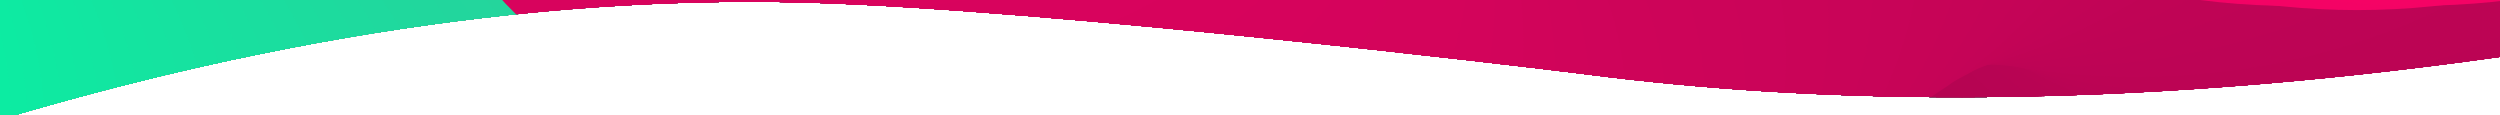 <svg id="Layer_1" data-name="Layer 1" xmlns="http://www.w3.org/2000/svg" xmlns:xlink="http://www.w3.org/1999/xlink" viewBox="0 0 1440 66"><defs><style>.cls-1{fill:none;}.cls-2{clip-path:url(#clip-path);}.cls-3{clip-path:url(#clip-path-2);}.cls-4{fill:#dd035e;}.cls-5{fill:#de035e;}.cls-6{fill:#df035f;}.cls-7{fill:#e0035f;}.cls-8{fill:#e1035f;}.cls-9{fill:#e20360;}.cls-10{fill:#e30360;}.cls-11{fill:#e40360;}.cls-12{fill:#e50360;}.cls-13{fill:#e60361;}.cls-14{fill:#e70361;}.cls-15{fill:#f80a6a;}.cls-16{fill:#f70b6a;}.cls-17{fill:#f60c6a;}.cls-18{fill:#f50d6a;}.cls-19{fill:#f40e6b;}.cls-20{fill:#f30e6b;}.cls-21{fill:#f20f6b;}.cls-22{fill:#f1106b;}.cls-23{fill:#f0116c;}.cls-24{fill:#ef126c;}.cls-25{fill:#ee136c;}.cls-26{fill:#ed146c;}.cls-27{fill:#ec156d;}.cls-28{fill:#eb166d;}.cls-29{fill:#ea176d;}.cls-30{fill:#e9186d;}.cls-31{fill:#e8196e;}.cls-32{fill:#e71a6e;}.cls-33{fill:#e61b6e;}.cls-34{fill:#e51c6e;}.cls-35{fill:#e41d6e;}.cls-36{fill:#e31e6f;}.cls-37{fill:#e21f6f;}.cls-38{fill:#e1206f;}.cls-39{fill:#e0216f;}.cls-40{fill:#df2270;}.cls-41{fill:#de2370;}.cls-42{fill:#dd2470;}.cls-43{fill:#dc2470;}.cls-44{fill:#db2571;}.cls-45{fill:#da2671;}.cls-46{fill:#d92771;}.cls-47{fill:#d82871;}.cls-48{fill:#d72972;}.cls-49{fill:#d62a72;}.cls-50{fill:#d52b72;}.cls-51{fill:#d42c72;}.cls-52{fill:#d32d73;}.cls-53{fill:#d22e73;}.cls-54{fill:#d12f73;}.cls-55{fill:#d03073;}.cls-56{fill:#cf3173;}.cls-57{fill:#ce3274;}.cls-58{fill:#cd3374;}.cls-59{fill:#cc3474;}.cls-60{fill:#cb3574;}.cls-61{fill:#ca3675;}.cls-62{fill:#c93775;}.cls-63{fill:#c83875;}.cls-64{fill:#c73975;}.cls-65{fill:#c63a76;}.cls-66{fill:#c53a76;}.cls-67{fill:#c43b76;}.cls-68{fill:#c33c76;}.cls-69{fill:#c23d77;}.cls-70{fill:#c13e77;}.cls-71{fill:#c03f77;}.cls-72{fill:#bf4077;}.cls-73{fill:#be4178;}.cls-74{fill:#bd4278;}.cls-75{fill:#bc4378;}.cls-76{fill:#bb4478;}.cls-77{fill:#ba4579;}.cls-78{fill:#b94679;}.cls-79{fill:#b84779;}.cls-80{fill:#b74879;}.cls-81{fill:#b64979;}.cls-82{fill:#b54a7a;}.cls-83{fill:#b44b7a;}.cls-84{fill:#b34c7a;}.cls-85{fill:#b24d7a;}.cls-86{fill:#b14e7b;}.cls-87{fill:#b04f7b;}.cls-88{fill:#af507b;}.cls-89{fill:#ae517b;}.cls-90{fill:#ad517c;}.cls-91{fill:#ac527c;}.cls-92{fill:#ab537c;}.cls-93{fill:#aa547c;}.cls-94{fill:#a9557d;}.cls-95{fill:#a8567d;}.cls-96{fill:#a7577d;}.cls-97{fill:#a6587d;}.cls-98{fill:#a5597e;}.cls-99{fill:#a45a7e;}.cls-100{fill:#a35b7e;}.cls-101{fill:#a25c7e;}.cls-102{fill:#a15d7e;}.cls-103{fill:#a05e7f;}.cls-104{fill:#9f5f7f;}.cls-105{fill:#9e607f;}.cls-106{fill:#9d617f;}.cls-107{fill:#9c6280;}.cls-108{fill:#9b6380;}.cls-109{fill:#9a6480;}.cls-110{fill:#996580;}.cls-111{fill:#986681;}.cls-112{fill:#976781;}.cls-113{fill:#966781;}.cls-114{fill:#956881;}.cls-115{fill:#946982;}.cls-116{fill:#936a82;}.cls-117{fill:#926b82;}.cls-118{fill:#916c82;}.cls-119{fill:#906d83;}.cls-120{fill:#8f6e83;}.cls-121{fill:#8e6f83;}.cls-122{fill:#8d7083;}.cls-123{fill:#8c7184;}.cls-124{fill:#8b7284;}.cls-125{fill:#8a7384;}.cls-126{fill:#897484;}.cls-127{fill:#887584;}.cls-128{fill:#877685;}.cls-129{fill:#867785;}.cls-130{fill:#857885;}.cls-131{fill:#847985;}.cls-132{fill:#837a86;}.cls-133{fill:#827b86;}.cls-134{fill:#817c86;}.cls-135{fill:#807d86;}.cls-136{fill:#7f7d87;}.cls-137{fill:#7e7e87;}.cls-138{fill:#7d7f87;}.cls-139{fill:#7c8087;}.cls-140{fill:#7b8188;}.cls-141{fill:#7a8288;}.cls-142{fill:#798388;}.cls-143{fill:#788488;}.cls-144{fill:#778589;}.cls-145{fill:#768689;}.cls-146{fill:#758789;}.cls-147{fill:#748889;}.cls-148{fill:#738989;}.cls-149{fill:#728a8a;}.cls-150{fill:#718b8a;}.cls-151{fill:#708c8a;}.cls-152{fill:#6f8d8a;}.cls-153{fill:#6e8e8b;}.cls-154{fill:#6d8f8b;}.cls-155{fill:#6c908b;}.cls-156{fill:#6b918b;}.cls-157{fill:#6a928c;}.cls-158{fill:#69938c;}.cls-159{fill:#68938c;}.cls-160{fill:#67948c;}.cls-161{fill:#66958d;}.cls-162{fill:#65968d;}.cls-163{fill:#64978d;}.cls-164{fill:#63988d;}.cls-165{fill:#62998e;}.cls-166{fill:#619a8e;}.cls-167{fill:#609b8e;}.cls-168{fill:#5f9c8e;}.cls-169{fill:#5e9d8f;}.cls-170{fill:#5d9e8f;}.cls-171{fill:#5c9f8f;}.cls-172{fill:#5ba08f;}.cls-173{fill:#5aa18f;}.cls-174{fill:#59a290;}.cls-175{fill:#58a390;}.cls-176{fill:#57a490;}.cls-177{fill:#56a590;}.cls-178{fill:#55a691;}.cls-179{fill:#54a791;}.cls-180{fill:#53a891;}.cls-181{fill:#52a991;}.cls-182{fill:#51a992;}.cls-183{fill:#50aa92;}.cls-184{fill:#4fab92;}.cls-185{fill:#4eac92;}.cls-186{fill:#4dad93;}.cls-187{fill:#4cae93;}.cls-188{fill:#4baf93;}.cls-189{fill:#4ab093;}.cls-190{fill:#49b194;}.cls-191{fill:#48b294;}.cls-192{fill:#47b394;}.cls-193{fill:#46b494;}.cls-194{fill:#45b594;}.cls-195{fill:#44b695;}.cls-196{fill:#43b795;}.cls-197{fill:#42b895;}.cls-198{fill:#41b995;}.cls-199{fill:#40ba96;}.cls-200{fill:#3fbb96;}.cls-201{fill:#3ebc96;}.cls-202{fill:#3dbd96;}.cls-203{fill:#3cbe97;}.cls-204{fill:#3bbf97;}.cls-205{fill:#3ac097;}.cls-206{fill:#39c097;}.cls-207{fill:#38c198;}.cls-208{fill:#37c298;}.cls-209{fill:#36c398;}.cls-210{fill:#35c498;}.cls-211{fill:#34c599;}.cls-212{fill:#33c699;}.cls-213{fill:#32c799;}.cls-214{fill:#31c899;}.cls-215{fill:#30c99a;}.cls-216{fill:#2fca9a;}.cls-217{fill:#2ecb9a;}.cls-218{fill:#2dcc9a;}.cls-219{fill:#2ccd9a;}.cls-220{fill:#2bce9b;}.cls-221{fill:#2acf9b;}.cls-222{fill:#29d09b;}.cls-223{fill:#28d19b;}.cls-224{fill:#27d29c;}.cls-225{fill:#26d39c;}.cls-226{fill:#25d49c;}.cls-227{fill:#24d59c;}.cls-228{fill:#23d69d;}.cls-229{fill:#22d69d;}.cls-230{fill:#21d79d;}.cls-231{fill:#20d89d;}.cls-232{fill:#1fd99e;}.cls-233{fill:#1eda9e;}.cls-234{fill:#1ddb9e;}.cls-235{fill:#1cdc9e;}.cls-236{fill:#1bdd9f;}.cls-237{fill:#1ade9f;}.cls-238{fill:#19df9f;}.cls-239{fill:#18e09f;}.cls-240{fill:#17e19f;}.cls-241{fill:#16e2a0;}.cls-242{fill:#15e3a0;}.cls-243{fill:#14e4a0;}.cls-244{fill:#13e5a0;}.cls-245{fill:#12e6a1;}.cls-246{fill:#11e7a1;}.cls-247{fill:#10e8a1;}.cls-248{fill:#0fe9a1;}.cls-249{fill:#0eeaa2;}.cls-250{fill:#0deba2;}.cls-251{fill:#0ceca2;}.cls-252{clip-path:url(#clip-path-3);}.cls-253{fill:#aa044f;}.cls-254{fill:#ab044f;}.cls-255{fill:#ac0450;}.cls-256{fill:#ad0450;}.cls-257{fill:#ae0450;}.cls-258{fill:#af0450;}.cls-259{fill:#b00451;}.cls-260{fill:#b10451;}.cls-261{fill:#b20451;}.cls-262{fill:#b30452;}.cls-263{fill:#b40452;}.cls-264{fill:#b50452;}.cls-265{fill:#b60452;}.cls-266{fill:#b70453;}.cls-267{fill:#b80453;}.cls-268{fill:#b90453;}.cls-269{fill:#ba0454;}.cls-270{fill:#bb0454;}.cls-271{fill:#bc0454;}.cls-272{fill:#bd0455;}.cls-273{fill:#be0455;}.cls-274{fill:#bf0455;}.cls-275{fill:#c00455;}.cls-276{fill:#c10456;}.cls-277{fill:#c20456;}.cls-278{fill:#c30456;}.cls-279{fill:#c40457;}.cls-280{fill:#c50457;}.cls-281{fill:#c60457;}.cls-282{fill:#c70457;}.cls-283{fill:#c80458;}.cls-284{fill:#c90458;}.cls-285{fill:#ca0458;}.cls-286{fill:#cb0459;}.cls-287{fill:#cc0459;}.cls-288{fill:#cd0459;}.cls-289{fill:#ce0459;}.cls-290{fill:#cf045a;}.cls-291{fill:#d0045a;}.cls-292{fill:#d1045a;}.cls-293{fill:#d2045b;}.cls-294{fill:#d3045b;}.cls-295{fill:#d4045b;}.cls-296{fill:#d5035c;}.cls-297{fill:#d6035c;}.cls-298{fill:#d7035c;}.cls-299{fill:#d8035d;}.cls-300{fill:#d9035d;}.cls-301{fill:#f30365;}.cls-302{fill:#f40365;}.cls-303{fill:#f50365;}</style><clipPath id="clip-path"><path class="cls-1" d="M1440,32.77c-223.33,31.54-390.71,26.1-510.28,12-9.42-1.1-7.83-1-29.1-3.59C878.76,38.51,607.1,5.72,467.09,1.56,370.25-1.3,211.44,5.82,0,68.78V-247.35H1440Z"/></clipPath><clipPath id="clip-path-2"><ellipse class="cls-1" cx="560.43" cy="-351.73" rx="785.45" ry="615.36"/></clipPath><clipPath id="clip-path-3"><ellipse class="cls-1" cx="915.23" cy="-372.01" rx="785.45" ry="615.36"/></clipPath></defs><g class="cls-2"><g id="Ball"><g class="cls-3"><ellipse class="cls-4" cx="934.47" cy="-235.97" rx="334.24" ry="261.86"/><ellipse class="cls-5" cx="905.4" cy="-212.7" rx="334.24" ry="261.86"/><ellipse class="cls-6" cx="873.88" cy="-194.47" rx="334.24" ry="261.86"/><ellipse class="cls-7" cx="839.97" cy="-181.99" rx="334.24" ry="261.86"/><ellipse class="cls-8" cx="805.47" cy="-176.12" rx="334.24" ry="261.86"/><ellipse class="cls-9" cx="771.83" cy="-176.51" rx="334.24" ry="261.86"/><ellipse class="cls-10" cx="738.46" cy="-182.44" rx="334.24" ry="261.86"/><ellipse class="cls-11" cx="705.33" cy="-193.31" rx="334.24" ry="261.86"/><ellipse class="cls-12" cx="672.39" cy="-208.54" rx="334.24" ry="261.86"/><ellipse class="cls-13" cx="639.62" cy="-227.56" rx="334.24" ry="261.86"/><ellipse class="cls-14" cx="606.99" cy="-249.77" rx="334.24" ry="261.86"/><ellipse class="cls-15" cx="-159.25" cy="-257.31" rx="334.24" ry="261.86"/><ellipse class="cls-16" cx="-161.26" cy="-243.59" rx="334.24" ry="261.86"/><ellipse class="cls-17" cx="-162.71" cy="-230.03" rx="334.24" ry="261.86"/><ellipse class="cls-18" cx="-163.59" cy="-216.68" rx="334.24" ry="261.86"/><ellipse class="cls-19" cx="-163.9" cy="-203.58" rx="334.24" ry="261.86"/><ellipse class="cls-20" cx="-163.61" cy="-190.74" rx="334.24" ry="261.86"/><ellipse class="cls-21" cx="-162.72" cy="-178.23" rx="334.24" ry="261.86"/><ellipse class="cls-22" cx="-161.22" cy="-166.06" rx="334.24" ry="261.86"/><ellipse class="cls-23" cx="-159.09" cy="-154.28" rx="334.24" ry="261.86"/><ellipse class="cls-24" cx="-156.33" cy="-142.92" rx="334.24" ry="261.86"/><ellipse class="cls-25" cx="-152.92" cy="-132.02" rx="334.24" ry="261.86"/><ellipse class="cls-26" cx="-148.86" cy="-121.62" rx="334.24" ry="261.86"/><ellipse class="cls-27" cx="-144.13" cy="-111.75" rx="334.24" ry="261.86"/><ellipse class="cls-28" cx="-138.73" cy="-102.45" rx="334.24" ry="261.86"/><ellipse class="cls-29" cx="-132.63" cy="-93.74" rx="334.24" ry="261.86"/><ellipse class="cls-30" cx="-125.83" cy="-85.68" rx="334.24" ry="261.86"/><ellipse class="cls-31" cx="-118.33" cy="-78.3" rx="334.24" ry="261.86"/><ellipse class="cls-32" cx="-110.42" cy="-71.86" rx="334.24" ry="261.86"/><ellipse class="cls-33" cx="-103.19" cy="-66.96" rx="334.24" ry="261.86"/><ellipse class="cls-34" cx="-95.7" cy="-62.76" rx="334.24" ry="261.86"/><ellipse class="cls-35" cx="-87.94" cy="-59.19" rx="334.24" ry="261.86"/><ellipse class="cls-36" cx="-79.89" cy="-56.25" rx="334.24" ry="261.86"/><ellipse class="cls-37" cx="-71.53" cy="-53.9" rx="334.24" ry="261.86"/><ellipse class="cls-38" cx="-62.85" cy="-52.1" rx="334.24" ry="261.86"/><ellipse class="cls-39" cx="-53.84" cy="-50.83" rx="334.24" ry="261.86"/><ellipse class="cls-40" cx="-44.48" cy="-50.03" rx="334.24" ry="261.86"/><ellipse class="cls-41" cx="-34.74" cy="-49.71" rx="334.24" ry="261.86"/><ellipse class="cls-42" cx="-24.63" cy="-49.79" rx="334.24" ry="261.86"/><ellipse class="cls-43" cx="-14.12" cy="-50.28" rx="334.24" ry="261.86"/><ellipse class="cls-44" cx="-3.2" cy="-51.12" rx="334.24" ry="261.86"/><ellipse class="cls-45" cx="8.14" cy="-52.27" rx="334.24" ry="261.86"/><ellipse class="cls-46" cx="19.93" cy="-53.74" rx="334.24" ry="261.86"/><ellipse class="cls-47" cx="32.18" cy="-55.46" rx="334.24" ry="261.86"/><ellipse class="cls-48" cx="44.9" cy="-57.4" rx="334.24" ry="261.86"/><ellipse class="cls-49" cx="58.11" cy="-59.55" rx="334.24" ry="261.86"/><ellipse class="cls-50" cx="71.82" cy="-61.85" rx="334.24" ry="261.86"/><ellipse class="cls-51" cx="86.05" cy="-64.28" rx="334.24" ry="261.86"/><ellipse class="cls-52" cx="100.81" cy="-66.81" rx="334.24" ry="261.86"/><ellipse class="cls-53" cx="116.12" cy="-69.41" rx="334.24" ry="261.86"/><ellipse class="cls-54" cx="131.99" cy="-72.03" rx="334.24" ry="261.86"/><ellipse class="cls-55" cx="148.45" cy="-74.66" rx="334.24" ry="261.86"/><ellipse class="cls-56" cx="165.49" cy="-77.25" rx="334.24" ry="261.86"/><ellipse class="cls-57" cx="183.15" cy="-79.78" rx="334.24" ry="261.86"/><ellipse class="cls-58" cx="201.43" cy="-82.21" rx="334.24" ry="261.86"/><ellipse class="cls-59" cx="220.36" cy="-84.51" rx="334.24" ry="261.86"/><ellipse class="cls-60" cx="239.93" cy="-86.64" rx="334.24" ry="261.86"/><ellipse class="cls-61" cx="260.18" cy="-88.59" rx="334.24" ry="261.86"/><ellipse class="cls-62" cx="281.11" cy="-90.3" rx="334.24" ry="261.86"/><ellipse class="cls-63" cx="302.75" cy="-91.75" rx="334.24" ry="261.86"/><ellipse class="cls-64" cx="325.09" cy="-92.9" rx="334.24" ry="261.86"/><ellipse class="cls-65" cx="348.18" cy="-93.73" rx="334.24" ry="261.86"/><ellipse class="cls-66" cx="372" cy="-94.2" rx="334.24" ry="261.86"/><ellipse class="cls-67" cx="396.59" cy="-94.27" rx="334.24" ry="261.86"/><ellipse class="cls-68" cx="421.96" cy="-93.92" rx="334.24" ry="261.86"/><ellipse class="cls-69" cx="448.11" cy="-93.12" rx="334.24" ry="261.86"/><ellipse class="cls-70" cx="475.08" cy="-91.82" rx="334.24" ry="261.86"/><ellipse class="cls-71" cx="502.86" cy="-90.01" rx="334.24" ry="261.86"/><ellipse class="cls-72" cx="528.7" cy="-87.88" rx="334.24" ry="261.86"/><ellipse class="cls-73" cx="550.45" cy="-85.76" rx="334.24" ry="261.86"/><ellipse class="cls-74" cx="570.75" cy="-83.46" rx="334.24" ry="261.86"/><ellipse class="cls-75" cx="589.72" cy="-81" rx="334.24" ry="261.86"/><ellipse class="cls-76" cx="607.47" cy="-78.4" rx="334.24" ry="261.86"/><ellipse class="cls-77" cx="624.12" cy="-75.67" rx="334.24" ry="261.86"/><ellipse class="cls-78" cx="639.77" cy="-72.82" rx="334.24" ry="261.86"/><ellipse class="cls-79" cx="654.53" cy="-69.87" rx="334.24" ry="261.86"/><ellipse class="cls-80" cx="668.52" cy="-66.84" rx="334.24" ry="261.86"/><ellipse class="cls-81" cx="681.85" cy="-63.73" rx="334.24" ry="261.86"/><ellipse class="cls-82" cx="694.63" cy="-60.56" rx="334.24" ry="261.86"/><ellipse class="cls-83" cx="706.97" cy="-57.35" rx="334.24" ry="261.86"/><ellipse class="cls-84" cx="718.98" cy="-54.12" rx="334.24" ry="261.86"/><ellipse class="cls-85" cx="730.78" cy="-50.86" rx="334.24" ry="261.86"/><ellipse class="cls-86" cx="742.47" cy="-47.61" rx="334.24" ry="261.86"/><ellipse class="cls-87" cx="754.17" cy="-44.38" rx="334.24" ry="261.86"/><ellipse class="cls-88" cx="765.98" cy="-41.17" rx="334.24" ry="261.86"/><ellipse class="cls-89" cx="778.03" cy="-38.02" rx="334.24" ry="261.86"/><ellipse class="cls-90" cx="790.42" cy="-34.92" rx="334.24" ry="261.86"/><ellipse class="cls-91" cx="803.26" cy="-31.9" rx="334.24" ry="261.86"/><ellipse class="cls-92" cx="816.67" cy="-28.96" rx="334.24" ry="261.86"/><ellipse class="cls-93" cx="830.76" cy="-26.13" rx="334.24" ry="261.86"/><ellipse class="cls-94" cx="845.63" cy="-23.41" rx="334.24" ry="261.86"/><ellipse class="cls-95" cx="861.4" cy="-20.83" rx="334.24" ry="261.86"/><ellipse class="cls-96" cx="878.18" cy="-18.41" rx="334.24" ry="261.86"/><ellipse class="cls-97" cx="896.08" cy="-16.13" rx="334.24" ry="261.86"/><ellipse class="cls-98" cx="915.22" cy="-14.04" rx="334.24" ry="261.86"/><ellipse class="cls-99" cx="935.7" cy="-12.14" rx="334.24" ry="261.86"/><ellipse class="cls-100" cx="957.64" cy="-10.45" rx="334.24" ry="261.86"/><ellipse class="cls-101" cx="981.15" cy="-8.97" rx="334.24" ry="261.86"/><ellipse class="cls-102" cx="1007.65" cy="-7.69" rx="334.24" ry="261.86"/><ellipse class="cls-103" cx="1033.55" cy="-6.8" rx="334.24" ry="261.86"/><ellipse class="cls-104" cx="1058.64" cy="-6.29" rx="334.24" ry="261.86"/><ellipse class="cls-105" cx="1082.95" cy="-6.11" rx="334.24" ry="261.86"/><ellipse class="cls-106" cx="1106.47" cy="-6.21" rx="334.24" ry="261.86"/><ellipse class="cls-107" cx="1129.22" cy="-6.57" rx="334.24" ry="261.86"/><ellipse class="cls-108" cx="1151.19" cy="-7.14" rx="334.24" ry="261.86"/><ellipse class="cls-109" cx="1172.4" cy="-7.88" rx="334.24" ry="261.86"/><ellipse class="cls-110" cx="1192.84" cy="-8.76" rx="334.24" ry="261.86"/><ellipse class="cls-111" cx="1212.54" cy="-9.73" rx="334.24" ry="261.86"/><ellipse class="cls-112" cx="1231.49" cy="-10.75" rx="334.24" ry="261.86"/><ellipse class="cls-113" cx="1249.71" cy="-11.79" rx="334.24" ry="261.86"/><ellipse class="cls-114" cx="1267.19" cy="-12.8" rx="334.24" ry="261.86"/><ellipse class="cls-115" cx="1283.95" cy="-13.74" rx="334.24" ry="261.86"/><ellipse class="cls-116" cx="1299.98" cy="-14.59" rx="334.24" ry="261.86"/><ellipse class="cls-117" cx="1315.31" cy="-15.29" rx="334.24" ry="261.86"/><ellipse class="cls-118" cx="1329.93" cy="-15.8" rx="334.24" ry="261.86"/><ellipse class="cls-119" cx="1343.85" cy="-16.09" rx="334.24" ry="261.86"/><ellipse class="cls-120" cx="1357.07" cy="-16.11" rx="334.24" ry="261.86"/><ellipse class="cls-121" cx="1369.62" cy="-15.84" rx="334.24" ry="261.86"/><ellipse class="cls-122" cx="1381.48" cy="-15.21" rx="334.24" ry="261.86"/><ellipse class="cls-123" cx="1392.67" cy="-14.21" rx="334.24" ry="261.86"/><ellipse class="cls-124" cx="1403.19" cy="-12.78" rx="334.24" ry="261.86"/><ellipse class="cls-125" cx="1413.05" cy="-10.89" rx="334.24" ry="261.86"/><ellipse class="cls-126" cx="1422.26" cy="-8.5" rx="334.24" ry="261.86"/><ellipse class="cls-127" cx="1430.82" cy="-5.57" rx="334.24" ry="261.86"/><ellipse class="cls-128" cx="1438.74" cy="-2.06" rx="334.24" ry="261.86"/><ellipse class="cls-129" cx="1446.03" cy="2.07" rx="334.24" ry="261.86"/><ellipse class="cls-130" cx="1452.69" cy="6.86" rx="334.24" ry="261.86"/><ellipse class="cls-131" cx="1458.73" cy="12.35" rx="334.24" ry="261.86"/><ellipse class="cls-132" cx="1465.32" cy="20.13" rx="334.24" ry="261.86"/><ellipse class="cls-133" cx="1471.27" cy="29.83" rx="334.24" ry="261.86"/><ellipse class="cls-134" cx="1475.64" cy="40.34" rx="334.24" ry="261.86"/><ellipse class="cls-135" cx="1478.52" cy="51.54" rx="334.24" ry="261.86"/><ellipse class="cls-136" cx="1479.96" cy="63.32" rx="334.24" ry="261.86"/><ellipse class="cls-137" cx="1480.03" cy="75.57" rx="334.24" ry="261.86"/><ellipse class="cls-138" cx="1478.8" cy="88.17" rx="334.24" ry="261.86"/><ellipse class="cls-139" cx="1476.33" cy="101.01" rx="334.24" ry="261.86"/><ellipse class="cls-140" cx="1472.7" cy="113.97" rx="334.24" ry="261.86"/><ellipse class="cls-141" cx="1467.96" cy="126.95" rx="334.24" ry="261.86"/><ellipse class="cls-142" cx="1462.19" cy="139.82" rx="334.24" ry="261.86"/><ellipse class="cls-143" cx="1455.45" cy="152.47" rx="334.24" ry="261.86"/><ellipse class="cls-144" cx="1447.81" cy="164.8" rx="334.24" ry="261.86"/><ellipse class="cls-145" cx="1439.33" cy="176.68" rx="334.24" ry="261.86"/><ellipse class="cls-146" cx="1430.09" cy="188" rx="334.24" ry="261.86"/><ellipse class="cls-147" cx="1420.14" cy="198.65" rx="334.24" ry="261.86"/><ellipse class="cls-148" cx="1409.55" cy="208.51" rx="334.24" ry="261.86"/><ellipse class="cls-149" cx="1400.5" cy="215.88" rx="334.24" ry="261.86"/><ellipse class="cls-150" cx="1393.77" cy="220.6" rx="334.24" ry="261.86"/><ellipse class="cls-151" cx="1386.48" cy="225.1" rx="334.24" ry="261.86"/><ellipse class="cls-152" cx="1378.65" cy="229.38" rx="334.24" ry="261.86"/><ellipse class="cls-153" cx="1370.29" cy="233.43" rx="334.24" ry="261.86"/><ellipse class="cls-154" cx="1361.4" cy="237.27" rx="334.24" ry="261.86"/><ellipse class="cls-155" cx="1352.01" cy="240.89" rx="334.24" ry="261.86"/><ellipse class="cls-156" cx="1342.11" cy="244.31" rx="334.24" ry="261.86"/><ellipse class="cls-157" cx="1331.72" cy="247.51" rx="334.24" ry="261.86"/><ellipse class="cls-158" cx="1320.86" cy="250.51" rx="334.24" ry="261.86"/><ellipse class="cls-159" cx="1309.52" cy="253.31" rx="334.24" ry="261.86"/><ellipse class="cls-160" cx="1297.73" cy="255.92" rx="334.24" ry="261.86"/><ellipse class="cls-161" cx="1285.49" cy="258.33" rx="334.24" ry="261.86"/><ellipse class="cls-162" cx="1272.81" cy="260.53" rx="334.24" ry="261.86"/><ellipse class="cls-163" cx="1259.7" cy="262.56" rx="334.24" ry="261.86"/><ellipse class="cls-164" cx="1246.18" cy="264.4" rx="334.24" ry="261.86"/><ellipse class="cls-165" cx="1232.25" cy="266.07" rx="334.24" ry="261.86"/><ellipse class="cls-166" cx="1217.93" cy="267.54" rx="334.24" ry="261.86"/><ellipse class="cls-167" cx="1203.22" cy="268.84" rx="334.24" ry="261.86"/><ellipse class="cls-168" cx="1188.14" cy="269.98" rx="334.24" ry="261.86"/><ellipse class="cls-169" cx="1172.69" cy="270.93" rx="334.24" ry="261.86"/><ellipse class="cls-170" cx="1156.89" cy="271.72" rx="334.24" ry="261.86"/><ellipse class="cls-171" cx="1140.75" cy="272.35" rx="334.24" ry="261.86"/><ellipse class="cls-172" cx="1124.28" cy="272.82" rx="334.24" ry="261.86"/><ellipse class="cls-173" cx="1107.48" cy="273.12" rx="334.24" ry="261.86"/><ellipse class="cls-174" cx="1090.38" cy="273.28" rx="334.24" ry="261.86"/><ellipse class="cls-175" cx="1072.97" cy="273.28" rx="334.24" ry="261.86"/><ellipse class="cls-176" cx="1055.27" cy="273.14" rx="334.24" ry="261.86"/><ellipse class="cls-177" cx="1037.3" cy="272.85" rx="334.24" ry="261.86"/><ellipse class="cls-178" cx="1019.05" cy="272.42" rx="334.24" ry="261.86"/><ellipse class="cls-179" cx="1000.55" cy="271.85" rx="334.24" ry="261.86"/><ellipse class="cls-180" cx="981.79" cy="271.14" rx="334.24" ry="261.86"/><ellipse class="cls-181" cx="962.81" cy="270.3" rx="334.24" ry="261.86"/><ellipse class="cls-182" cx="943.59" cy="269.33" rx="334.24" ry="261.86"/><ellipse class="cls-183" cx="924.16" cy="268.24" rx="334.24" ry="261.86"/><ellipse class="cls-184" cx="904.52" cy="267.02" rx="334.24" ry="261.86"/><ellipse class="cls-185" cx="884.69" cy="265.68" rx="334.24" ry="261.86"/><ellipse class="cls-186" cx="864.67" cy="264.23" rx="334.24" ry="261.86"/><ellipse class="cls-187" cx="844.48" cy="262.66" rx="334.24" ry="261.86"/><ellipse class="cls-188" cx="824.12" cy="260.98" rx="334.24" ry="261.86"/><ellipse class="cls-189" cx="803.61" cy="259.19" rx="334.24" ry="261.86"/><ellipse class="cls-190" cx="782.96" cy="257.3" rx="334.24" ry="261.86"/><ellipse class="cls-191" cx="762.18" cy="255.31" rx="334.24" ry="261.86"/><ellipse class="cls-192" cx="741.27" cy="253.22" rx="334.24" ry="261.86"/><ellipse class="cls-193" cx="720.26" cy="251.03" rx="334.24" ry="261.86"/><ellipse class="cls-194" cx="699.14" cy="248.75" rx="334.24" ry="261.86"/><ellipse class="cls-195" cx="677.94" cy="246.39" rx="334.24" ry="261.86"/><ellipse class="cls-196" cx="656.65" cy="243.93" rx="334.24" ry="261.86"/><ellipse class="cls-197" cx="635.3" cy="241.39" rx="334.24" ry="261.86"/><ellipse class="cls-198" cx="613.89" cy="238.79" rx="334.24" ry="261.86"/><ellipse class="cls-199" cx="592.43" cy="236.09" rx="334.24" ry="261.86"/><ellipse class="cls-200" cx="570.93" cy="233.33" rx="334.24" ry="261.86"/><ellipse class="cls-201" cx="549.41" cy="230.49" rx="334.24" ry="261.86"/><ellipse class="cls-202" cx="527.87" cy="227.59" rx="334.24" ry="261.86"/><ellipse class="cls-203" cx="506.32" cy="224.63" rx="334.24" ry="261.86"/><ellipse class="cls-204" cx="484.78" cy="221.6" rx="334.24" ry="261.86"/><ellipse class="cls-205" cx="463.25" cy="218.52" rx="334.24" ry="261.86"/><ellipse class="cls-206" cx="441.76" cy="215.38" rx="334.24" ry="261.86"/><ellipse class="cls-207" cx="420.29" cy="212.19" rx="334.24" ry="261.86"/><ellipse class="cls-208" cx="398.88" cy="208.95" rx="334.24" ry="261.86"/><ellipse class="cls-209" cx="377.52" cy="205.67" rx="334.24" ry="261.86"/><ellipse class="cls-210" cx="356.23" cy="202.34" rx="334.24" ry="261.86"/><ellipse class="cls-211" cx="335.02" cy="198.98" rx="334.24" ry="261.86"/><ellipse class="cls-212" cx="313.9" cy="195.58" rx="334.24" ry="261.86"/><ellipse class="cls-213" cx="292.87" cy="192.15" rx="334.24" ry="261.86"/><ellipse class="cls-214" cx="271.96" cy="188.68" rx="334.24" ry="261.86"/><ellipse class="cls-215" cx="251.17" cy="185.2" rx="334.24" ry="261.86"/><ellipse class="cls-216" cx="230.51" cy="181.69" rx="334.24" ry="261.86"/><ellipse class="cls-217" cx="209.99" cy="178.15" rx="334.24" ry="261.86"/><ellipse class="cls-218" cx="189.63" cy="174.61" rx="334.24" ry="261.86"/><ellipse class="cls-219" cx="169.43" cy="171.05" rx="334.24" ry="261.86"/><ellipse class="cls-220" cx="149.4" cy="167.48" rx="334.24" ry="261.86"/><ellipse class="cls-221" cx="129.55" cy="163.9" rx="334.24" ry="261.86"/><ellipse class="cls-222" cx="109.9" cy="160.31" rx="334.24" ry="261.86"/><ellipse class="cls-223" cx="90.46" cy="156.73" rx="334.24" ry="261.86"/><ellipse class="cls-224" cx="71.23" cy="153.14" rx="334.24" ry="261.86"/><ellipse class="cls-225" cx="52.22" cy="149.56" rx="334.24" ry="261.86"/><ellipse class="cls-226" cx="33.45" cy="145.99" rx="334.24" ry="261.86"/><ellipse class="cls-227" cx="14.93" cy="142.43" rx="334.24" ry="261.86"/><ellipse class="cls-228" cx="-3.33" cy="138.89" rx="334.24" ry="261.86"/><ellipse class="cls-229" cx="-21.32" cy="135.35" rx="334.24" ry="261.86"/><ellipse class="cls-230" cx="-39.04" cy="131.85" rx="334.24" ry="261.86"/><ellipse class="cls-231" cx="-56.46" cy="128.37" rx="334.24" ry="261.86"/><ellipse class="cls-232" cx="-73.59" cy="124.91" rx="334.24" ry="261.86"/><ellipse class="cls-233" cx="-90.41" cy="121.48" rx="334.24" ry="261.86"/><ellipse class="cls-234" cx="-106.9" cy="118.09" rx="334.24" ry="261.86"/><ellipse class="cls-235" cx="-123.06" cy="114.73" rx="334.24" ry="261.86"/><ellipse class="cls-236" cx="-138.88" cy="111.41" rx="334.24" ry="261.86"/><ellipse class="cls-237" cx="-154.35" cy="108.13" rx="334.24" ry="261.86"/><ellipse class="cls-238" cx="-169.46" cy="104.9" rx="334.24" ry="261.86"/><ellipse class="cls-239" cx="-184.19" cy="101.72" rx="334.24" ry="261.86"/><ellipse class="cls-240" cx="-198.54" cy="98.59" rx="334.24" ry="261.86"/><ellipse class="cls-241" cx="-212.49" cy="95.52" rx="334.24" ry="261.86"/><ellipse class="cls-242" cx="-226.04" cy="92.5" rx="334.24" ry="261.86"/><ellipse class="cls-243" cx="-239.17" cy="89.54" rx="334.24" ry="261.86"/><ellipse class="cls-244" cx="-251.88" cy="86.65" rx="334.24" ry="261.86"/><ellipse class="cls-245" cx="-264.15" cy="83.82" rx="334.24" ry="261.86"/><ellipse class="cls-246" cx="-275.97" cy="81.07" rx="334.24" ry="261.86"/><ellipse class="cls-247" cx="-287.34" cy="78.39" rx="334.24" ry="261.86"/><ellipse class="cls-248" cx="-298.23" cy="75.79" rx="334.24" ry="261.86"/><ellipse class="cls-249" cx="-308.65" cy="73.26" rx="334.24" ry="261.86"/><ellipse class="cls-250" cx="-318.58" cy="70.82" rx="334.24" ry="261.86"/><ellipse class="cls-251" cx="-328.01" cy="68.46" rx="334.24" ry="261.86"/></g></g><g id="Ball-2"><g class="cls-252"><ellipse class="cls-253" cx="911.57" cy="72.24" rx="334.24" ry="261.86"/><ellipse class="cls-254" cx="970.73" cy="57.68" rx="334.24" ry="261.86"/><ellipse class="cls-255" cx="1027.74" cy="42.91" rx="334.24" ry="261.86"/><ellipse class="cls-256" cx="1082.18" cy="27.98" rx="334.24" ry="261.86"/><ellipse class="cls-257" cx="1133.64" cy="12.92" rx="334.24" ry="261.86"/><ellipse class="cls-258" cx="1181.7" cy="-2.24" rx="334.24" ry="261.86"/><ellipse class="cls-259" cx="1225.97" cy="-17.47" rx="334.24" ry="261.86"/><ellipse class="cls-260" cx="1266.01" cy="-32.72" rx="334.24" ry="261.86"/><ellipse class="cls-261" cx="1301.43" cy="-47.97" rx="334.24" ry="261.86"/><ellipse class="cls-262" cx="1331.8" cy="-63.2" rx="334.24" ry="261.86"/><ellipse class="cls-263" cx="1356.71" cy="-78.35" rx="334.24" ry="261.86"/><ellipse class="cls-264" cx="1375.74" cy="-93.4" rx="334.24" ry="261.86"/><ellipse class="cls-265" cx="1388.5" cy="-108.32" rx="334.24" ry="261.86"/><ellipse class="cls-266" cx="1394.56" cy="-123.07" rx="334.24" ry="261.86"/><ellipse class="cls-267" cx="1392.67" cy="-139.97" rx="334.24" ry="261.86"/><ellipse class="cls-268" cx="1378.42" cy="-159.5" rx="334.24" ry="261.86"/><ellipse class="cls-269" cx="1353.01" cy="-177.76" rx="334.24" ry="261.86"/><ellipse class="cls-270" cx="1318.49" cy="-194.01" rx="334.24" ry="261.86"/><ellipse class="cls-271" cx="1276.88" cy="-207.52" rx="334.24" ry="261.86"/><ellipse class="cls-272" cx="1230.24" cy="-217.57" rx="334.24" ry="261.86"/><ellipse class="cls-273" cx="1180.6" cy="-223.4" rx="334.24" ry="261.86"/><ellipse class="cls-274" cx="1130" cy="-224.31" rx="334.24" ry="261.86"/><ellipse class="cls-275" cx="1077.25" cy="-219.13" rx="334.24" ry="261.86"/><ellipse class="cls-276" cx="1027.73" cy="-207.86" rx="334.24" ry="261.86"/><ellipse class="cls-277" cx="982.03" cy="-191.47" rx="334.24" ry="261.86"/><ellipse class="cls-278" cx="939.86" cy="-170.89" rx="334.24" ry="261.86"/><ellipse class="cls-279" cx="900.92" cy="-147.03" rx="334.24" ry="261.86"/><ellipse class="cls-280" cx="864.93" cy="-120.82" rx="334.24" ry="261.86"/><ellipse class="cls-281" cx="831.58" cy="-93.19" rx="334.24" ry="261.86"/><ellipse class="cls-282" cx="800.6" cy="-65.05" rx="334.24" ry="261.86"/><ellipse class="cls-283" cx="771.69" cy="-37.35" rx="334.24" ry="261.86"/><ellipse class="cls-284" cx="744.55" cy="-11" rx="334.24" ry="261.86"/><ellipse class="cls-285" cx="718.91" cy="13.07" rx="334.24" ry="261.86"/><ellipse class="cls-286" cx="694.46" cy="33.93" rx="334.24" ry="261.86"/><ellipse class="cls-287" cx="670.92" cy="50.66" rx="334.24" ry="261.86"/><ellipse class="cls-288" cx="647.99" cy="62.34" rx="334.24" ry="261.86"/><ellipse class="cls-289" cx="625.4" cy="68.05" rx="334.24" ry="261.86"/><ellipse class="cls-290" cx="602.85" cy="66.84" rx="334.24" ry="261.86"/><ellipse class="cls-291" cx="581.56" cy="58.65" rx="334.24" ry="261.86"/><ellipse class="cls-292" cx="561.66" cy="44.14" rx="334.24" ry="261.86"/><ellipse class="cls-293" cx="543.32" cy="24.03" rx="334.24" ry="261.86"/><ellipse class="cls-294" cx="526.74" cy="-1" rx="334.24" ry="261.86"/><ellipse class="cls-295" cx="512.11" cy="-30.22" rx="334.24" ry="261.86"/><ellipse class="cls-295" cx="499.62" cy="-62.93" rx="334.24" ry="261.86"/><ellipse class="cls-296" cx="489.45" cy="-98.44" rx="334.24" ry="261.86"/><ellipse class="cls-297" cx="481.8" cy="-136.02" rx="334.24" ry="261.86"/><ellipse class="cls-298" cx="476.85" cy="-174.99" rx="334.24" ry="261.86"/><ellipse class="cls-299" cx="474.79" cy="-214.61" rx="334.24" ry="261.86"/><ellipse class="cls-300" cx="475.81" cy="-254.22" rx="334.24" ry="261.86"/><ellipse class="cls-301" cx="1321.31" cy="-258.4" rx="334.24" ry="261.86"/><ellipse class="cls-302" cx="1357.7" cy="-256.05" rx="334.24" ry="261.86"/><ellipse class="cls-303" cx="1392.56" cy="-258.56" rx="334.24" ry="261.86"/></g></g></g></svg>